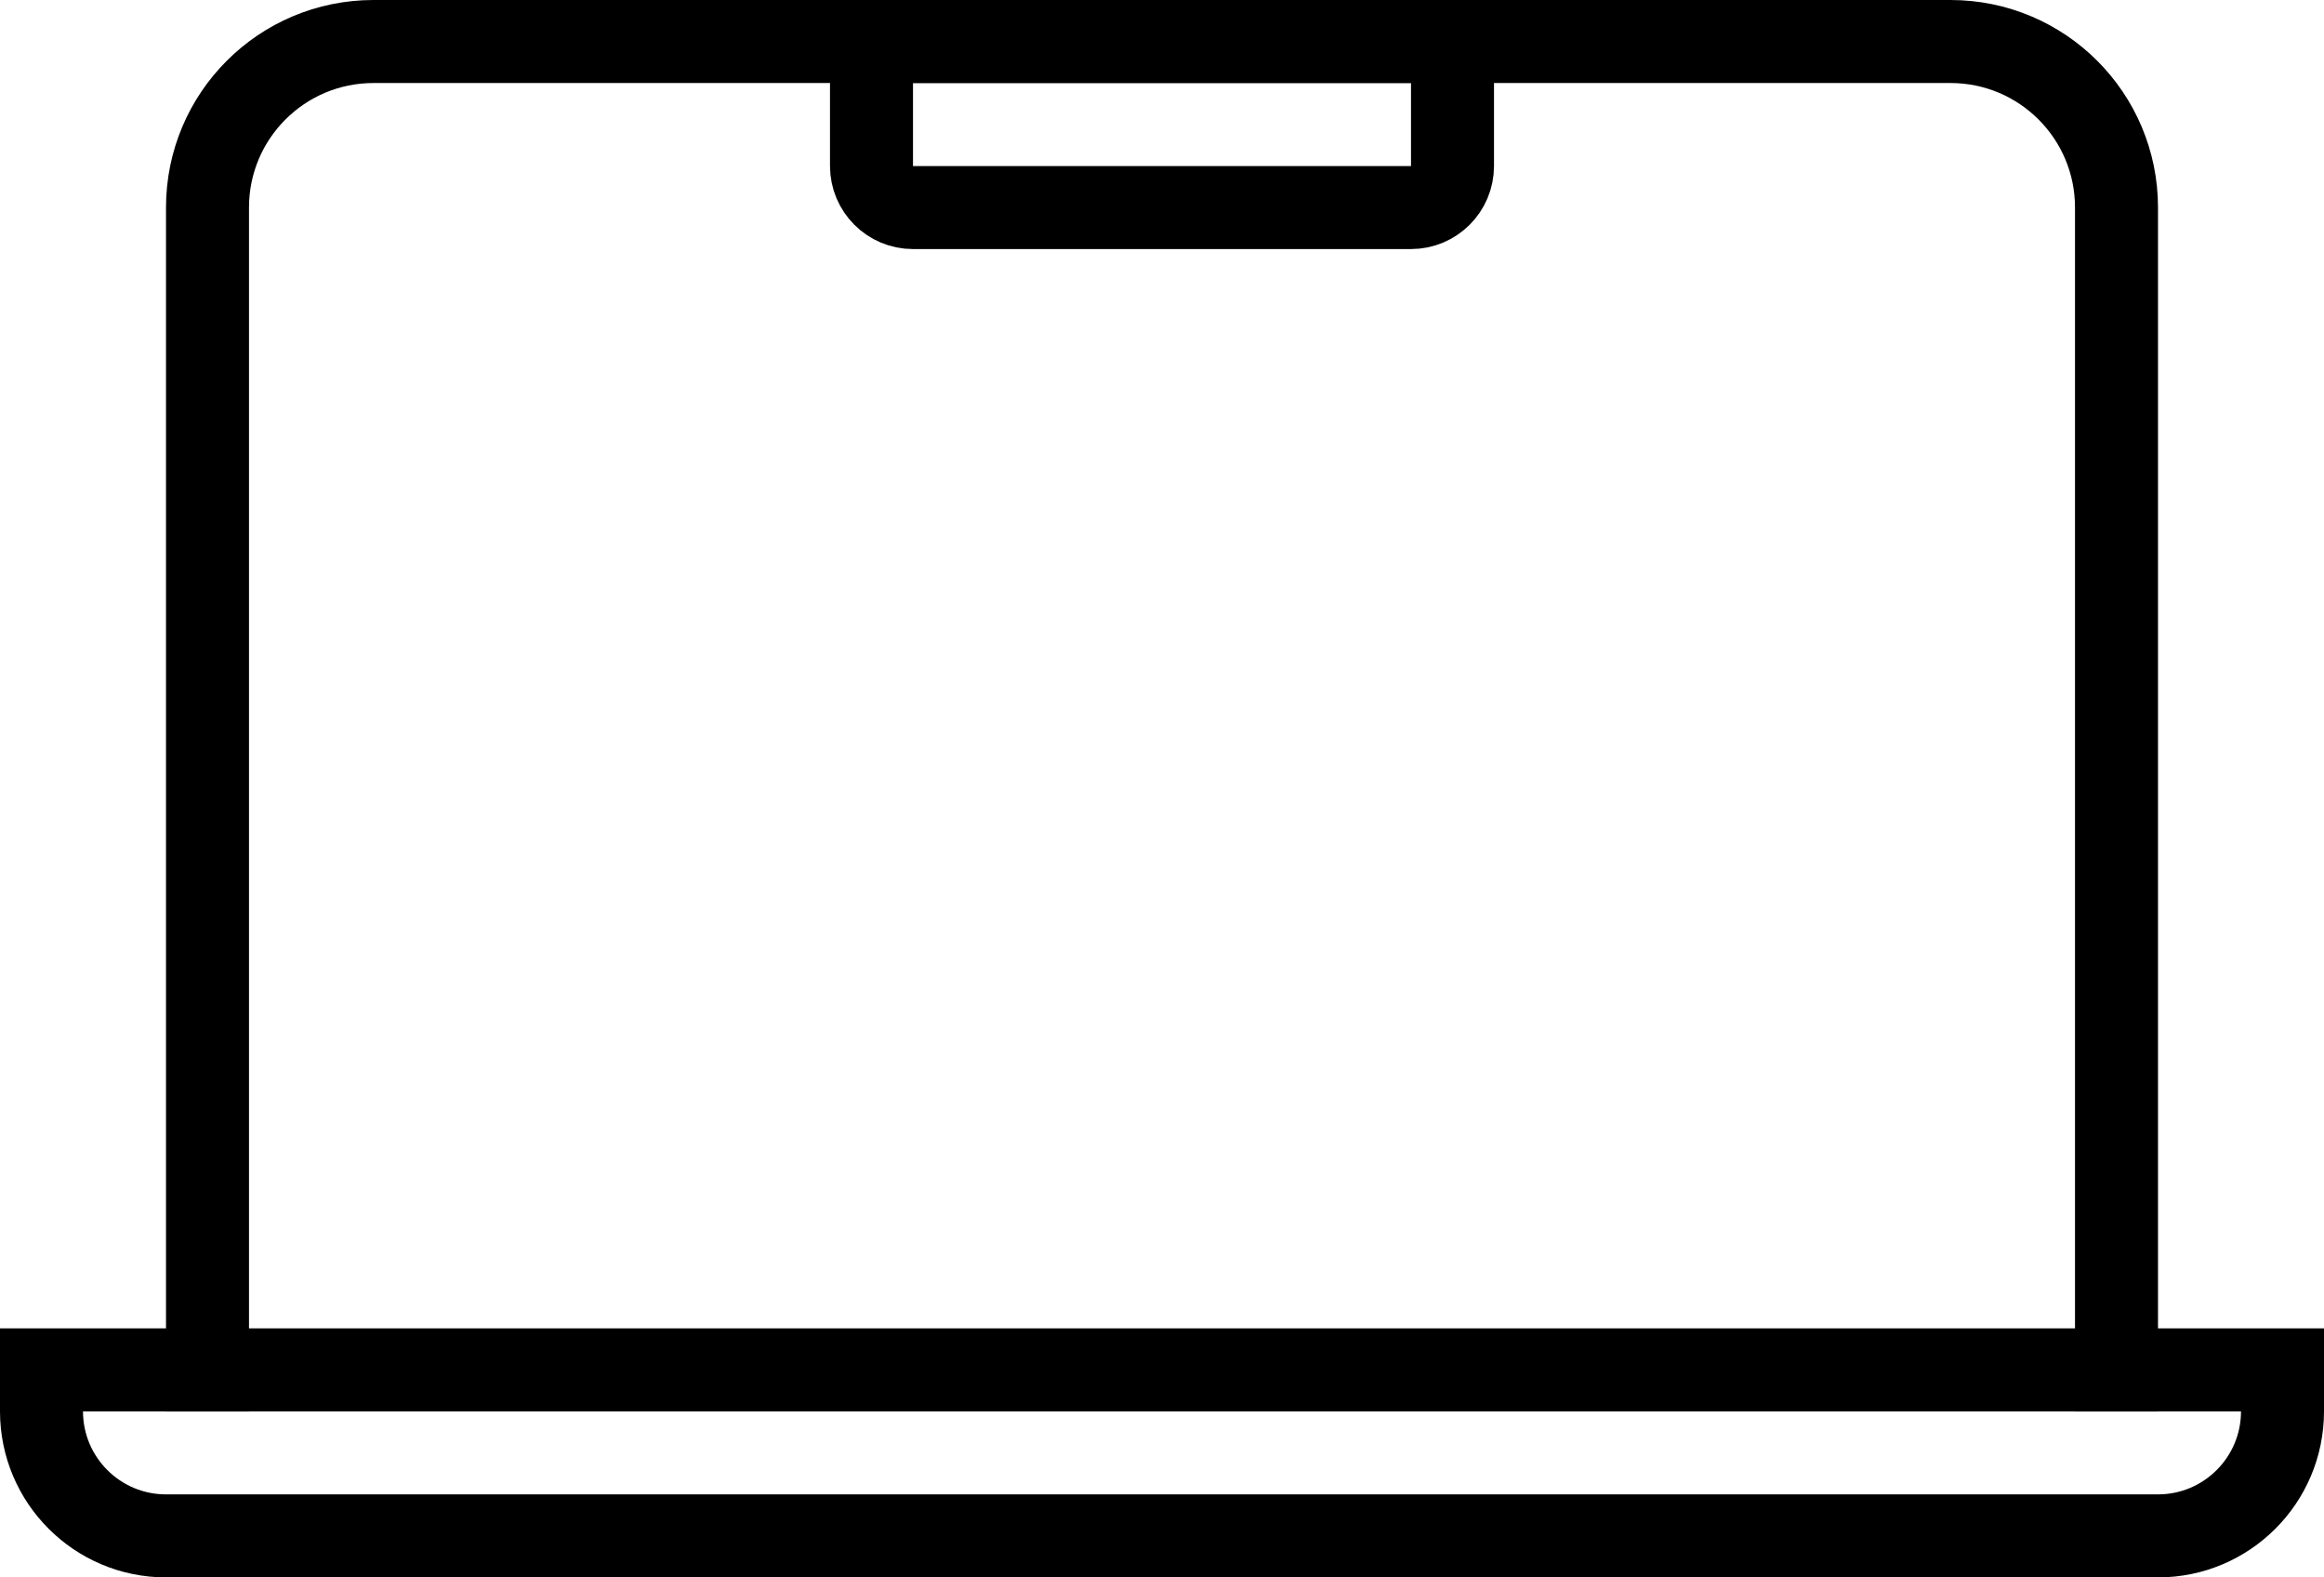<svg viewBox="0 0 28 19" fill="none" xmlns="http://www.w3.org/2000/svg" stroke="currentColor"><path d="M25.5 17V2.5C25.5 1.395 24.605 0.5 23.5 0.5H4.5C3.395 0.5 2.5 1.395 2.5 2.5V17"/><path d="M0.5 16.5L27.5 16.5V17C27.5 17.828 26.828 18.5 26 18.5H2C1.172 18.5 0.5 17.828 0.5 17V16.5Z"/><path d="M10.5 1C10.5 0.724 10.724 0.5 11 0.5H17C17.276 0.5 17.5 0.724 17.5 1V2C17.5 2.276 17.276 2.5 17 2.5H11C10.724 2.5 10.5 2.276 10.5 2V1Z"/></svg>